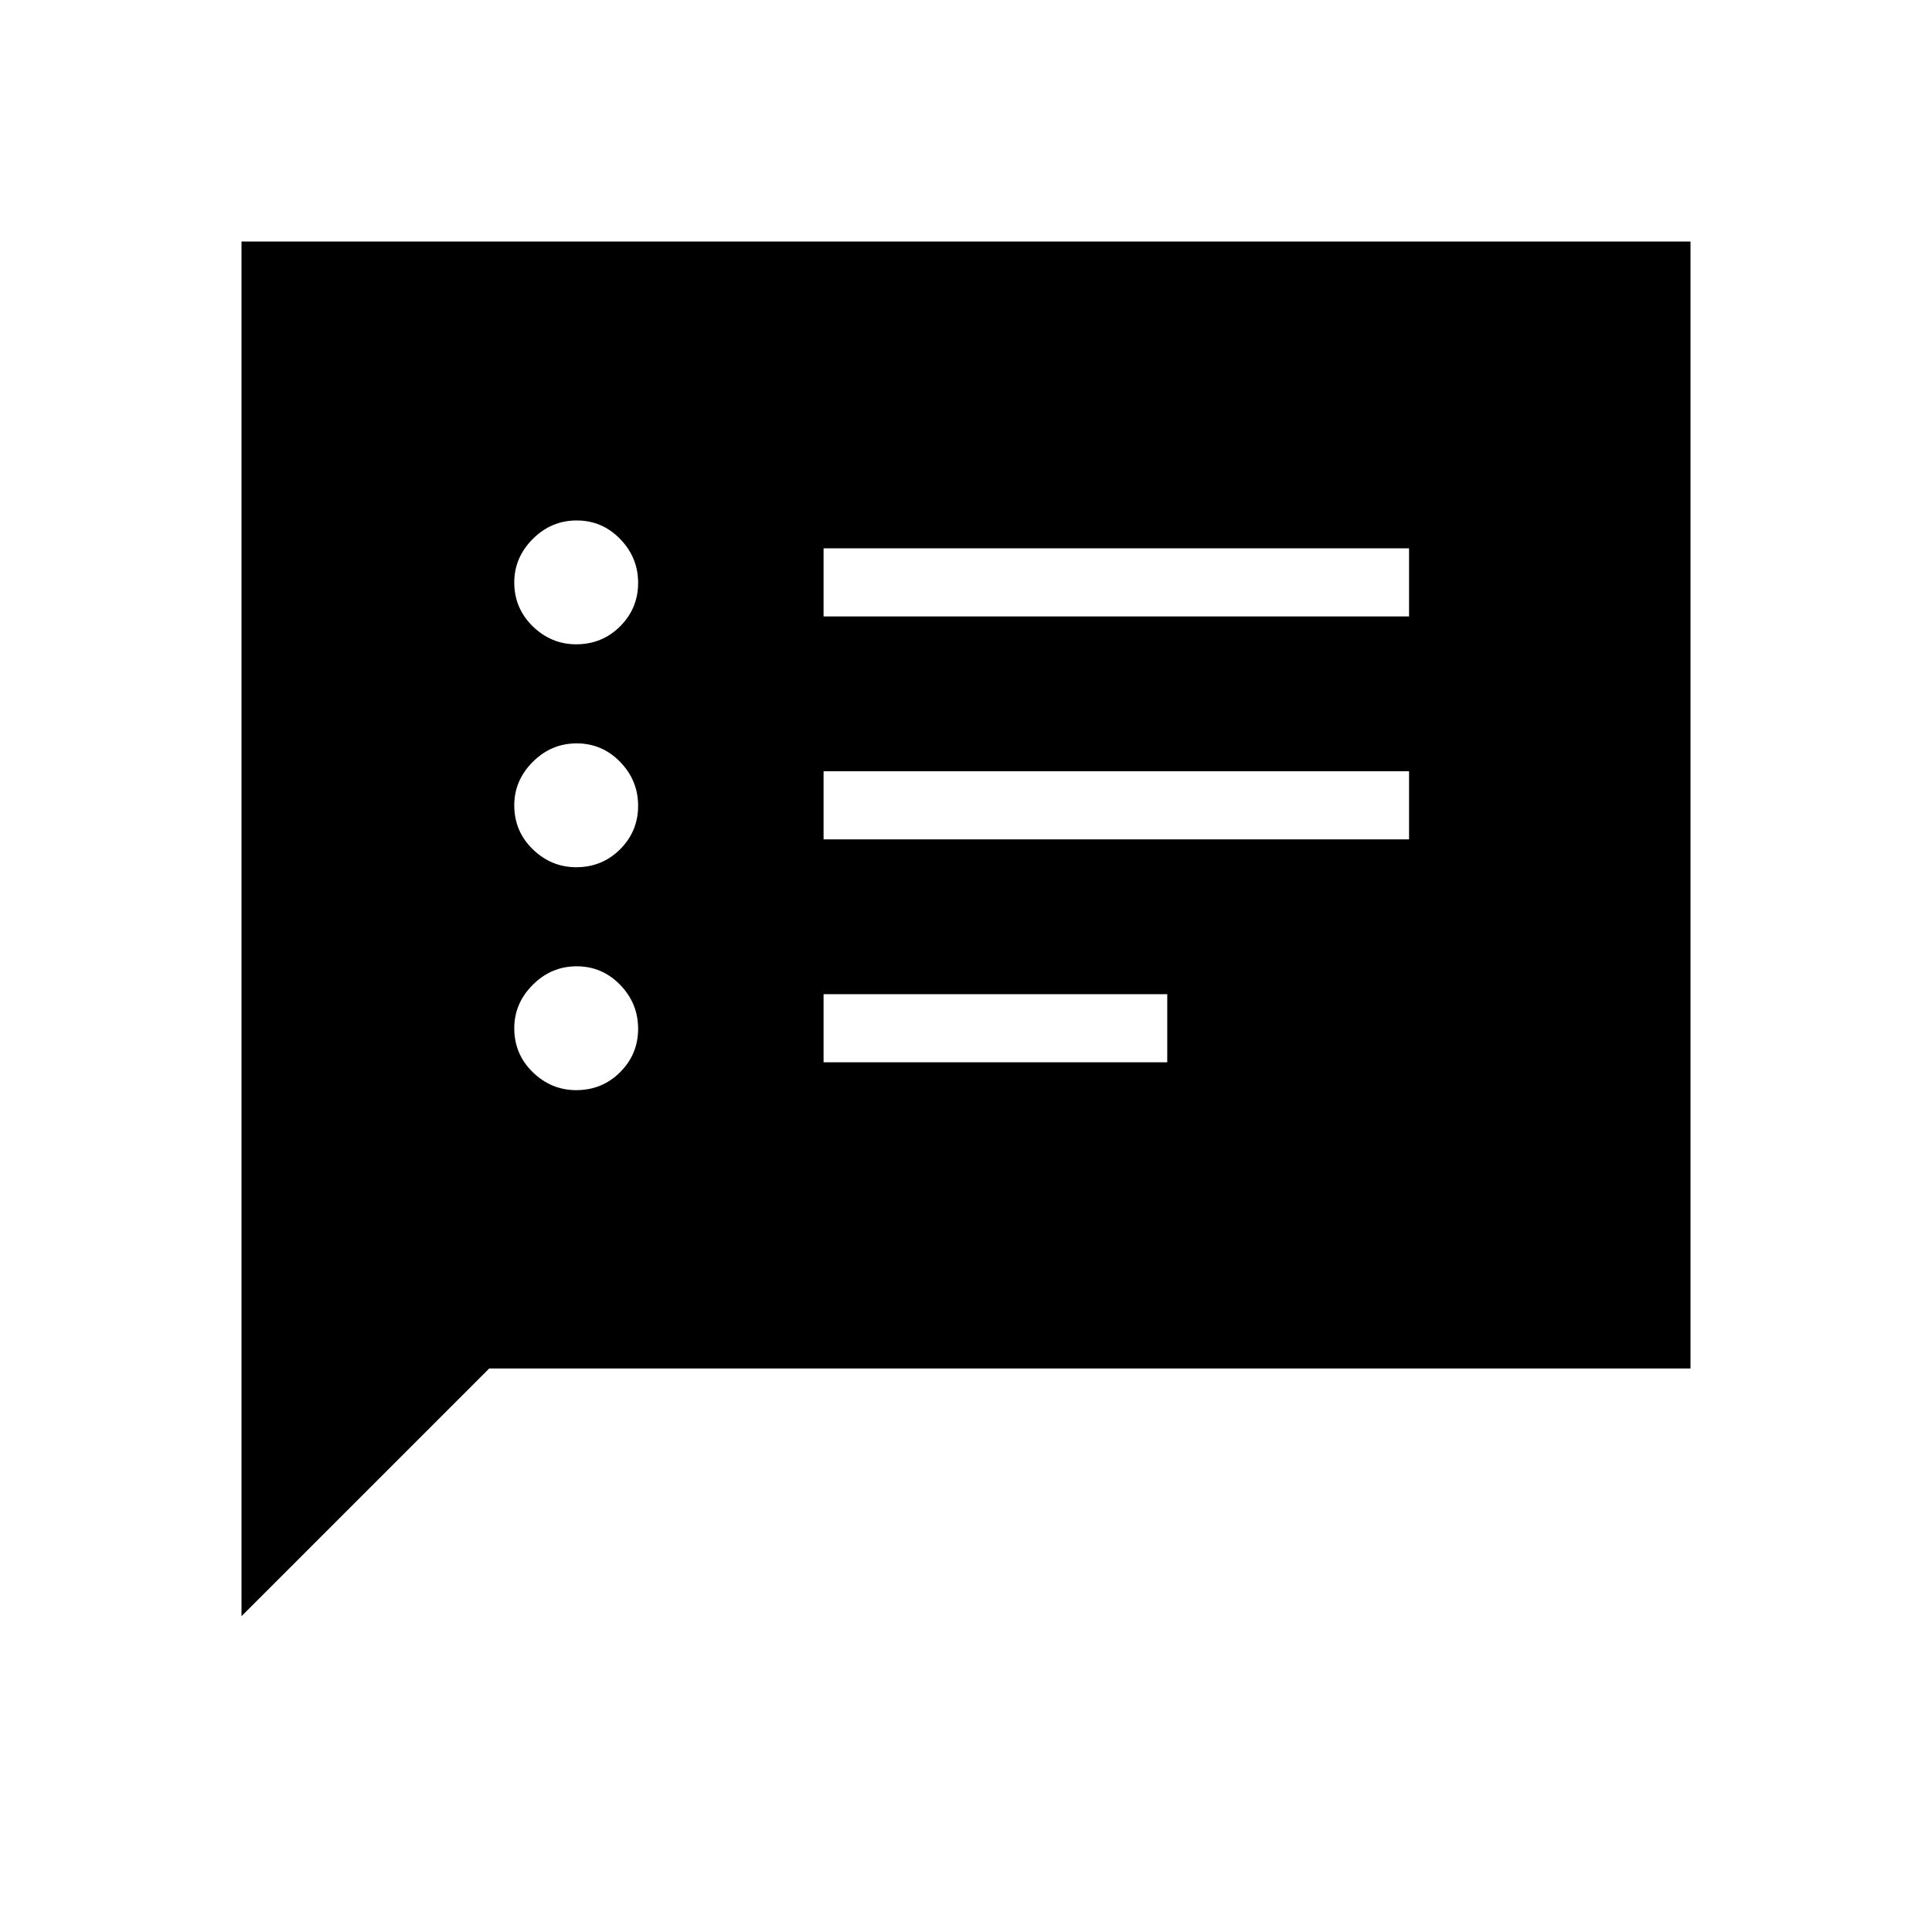 <svg xmlns="http://www.w3.org/2000/svg" height="40" viewBox="0 -960 960 960" width="40"><path d="M286.31-418.31q12.9 0 21.83-8.93 8.94-8.94 8.94-21.58 0-12.64-8.94-21.83-8.93-9.2-21.58-9.2-12.64 0-21.83 9.2-9.19 9.19-9.19 21.57 0 12.9 9.19 21.84 9.19 8.93 21.58 8.93Zm0-110.77q12.9 0 21.83-8.93 8.94-8.94 8.94-21.58 0-12.64-8.94-21.83-8.93-9.2-21.58-9.2-12.64 0-21.83 9.2-9.19 9.19-9.19 21.57 0 12.9 9.19 21.84 9.19 8.93 21.58 8.93Zm0-110.77q12.9 0 21.83-8.93 8.94-8.94 8.94-21.58 0-12.64-8.94-21.83-8.93-9.19-21.58-9.19-12.64 0-21.83 9.19-9.19 9.19-9.19 21.57 0 12.9 9.19 21.84 9.19 8.93 21.58 8.93Zm122.92 207.7H580V-466H409.23v33.85Zm0-110.77h290.92v-33.85H409.23v33.85Zm0-110.77h290.92v-33.85H409.23v33.85ZM120-156.92V-840h720v560H243.08L120-156.92Z"/></svg>